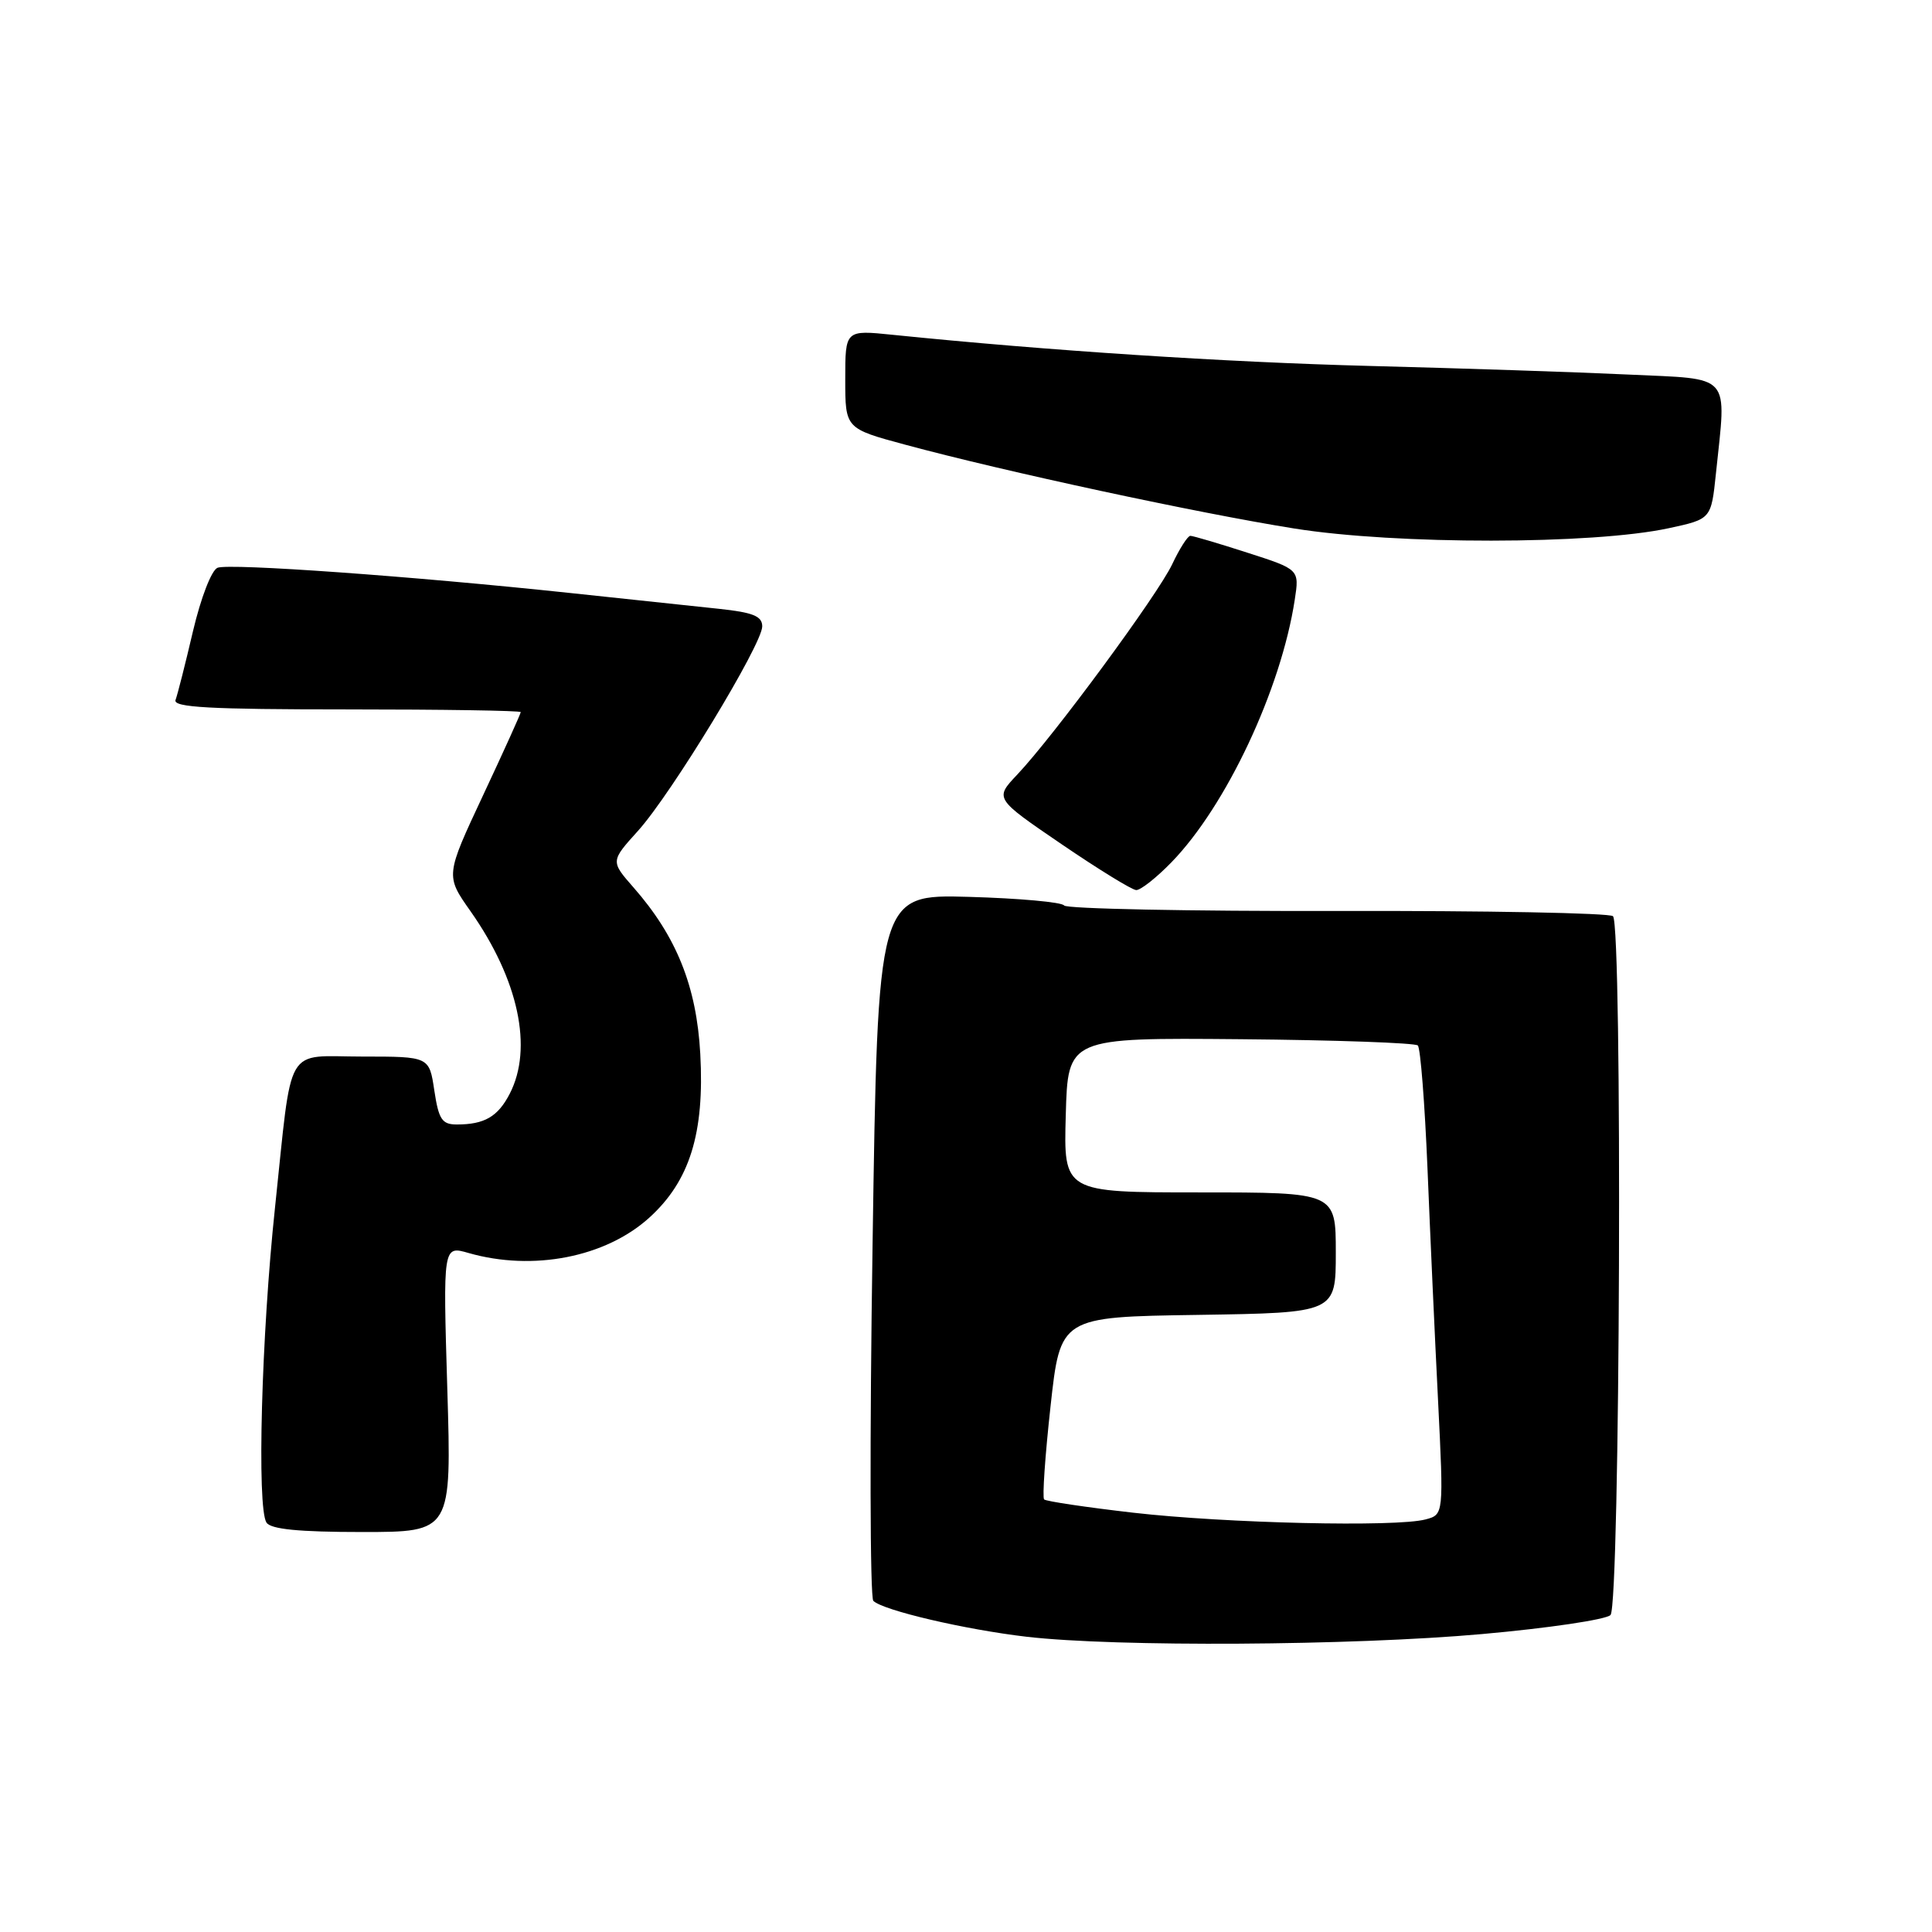 <?xml version="1.0" encoding="UTF-8" standalone="no"?>
<!DOCTYPE svg PUBLIC "-//W3C//DTD SVG 1.1//EN" "http://www.w3.org/Graphics/SVG/1.1/DTD/svg11.dtd" >
<svg xmlns="http://www.w3.org/2000/svg" xmlns:xlink="http://www.w3.org/1999/xlink" version="1.1" viewBox="0 0 256 256">
 <g >
 <path fill="currentColor"
d=" M 196.40 216.52 C 205.14 215.74 212.79 214.61 213.40 214.00 C 214.68 212.72 215.00 122.67 213.73 121.40 C 213.31 120.98 196.88 120.66 177.23 120.71 C 157.58 120.75 141.27 120.42 141.00 119.98 C 140.72 119.54 135.05 119.03 128.40 118.84 C 116.31 118.50 116.31 118.50 115.62 164.91 C 115.23 190.44 115.28 211.68 115.72 212.12 C 116.98 213.38 127.89 215.93 136.05 216.88 C 147.90 218.25 179.09 218.07 196.40 216.52 Z  M 59.27 184.03 C 58.70 165.05 58.70 165.05 62.09 166.03 C 70.62 168.47 80.22 166.60 86.01 161.37 C 91.39 156.51 93.37 150.16 92.79 139.63 C 92.30 130.70 89.64 124.08 83.95 117.60 C 80.90 114.12 80.90 114.12 84.54 110.09 C 88.97 105.18 101.00 85.38 101.00 83.00 C 101.00 81.64 99.78 81.15 95.25 80.67 C 92.09 80.33 83.20 79.38 75.50 78.57 C 54.51 76.34 30.44 74.62 28.83 75.23 C 28.03 75.54 26.62 79.19 25.57 83.64 C 24.56 87.96 23.52 92.06 23.26 92.75 C 22.89 93.73 27.82 94.00 45.89 94.00 C 58.60 94.00 69.00 94.16 69.00 94.36 C 69.00 94.56 66.76 99.52 64.01 105.38 C 59.02 116.03 59.02 116.03 62.36 120.76 C 68.71 129.80 70.66 138.89 67.54 144.93 C 65.97 147.97 64.19 149.00 60.53 149.00 C 58.57 149.00 58.13 148.34 57.55 144.50 C 56.88 140.00 56.88 140.00 48.05 140.00 C 37.58 140.00 38.78 137.93 36.44 160.01 C 34.64 176.91 34.02 199.76 35.31 201.75 C 35.88 202.63 39.59 203.00 47.98 203.00 C 59.84 203.00 59.84 203.00 59.27 184.03 Z  M 155.23 114.25 C 162.49 106.78 169.74 91.34 171.56 79.48 C 172.18 75.45 172.18 75.45 165.27 73.23 C 161.47 72.00 158.07 71.00 157.73 71.00 C 157.38 71.00 156.30 72.69 155.33 74.75 C 153.42 78.80 139.64 97.51 134.78 102.65 C 131.79 105.81 131.79 105.81 140.65 111.85 C 145.52 115.17 149.97 117.91 150.55 117.94 C 151.12 117.97 153.23 116.31 155.23 114.25 Z  M 221.12 69.99 C 226.74 68.78 226.74 68.78 227.37 62.74 C 228.77 49.30 229.64 50.28 215.75 49.63 C 209.01 49.31 193.60 48.80 181.50 48.49 C 162.26 47.99 138.82 46.46 118.25 44.36 C 112.00 43.72 112.00 43.72 112.00 50.25 C 112.00 56.78 112.00 56.78 119.97 58.93 C 133.11 62.48 158.71 67.99 171.50 70.03 C 185.03 72.19 211.04 72.17 221.12 69.99 Z  M 150.15 200.44 C 143.91 199.72 138.60 198.93 138.35 198.68 C 138.10 198.43 138.48 192.89 139.20 186.36 C 140.50 174.50 140.50 174.50 158.75 174.23 C 177.00 173.95 177.00 173.95 177.00 165.98 C 177.00 158.00 177.00 158.00 158.97 158.00 C 140.93 158.00 140.93 158.00 141.22 147.75 C 141.50 137.50 141.50 137.50 164.37 137.70 C 176.95 137.81 187.52 138.19 187.87 138.53 C 188.22 138.88 188.79 146.22 189.15 154.83 C 189.50 163.45 190.13 177.29 190.55 185.59 C 191.30 200.69 191.30 200.69 188.90 201.33 C 185.02 202.37 162.44 201.85 150.15 200.44 Z "/>
</g>
</svg>